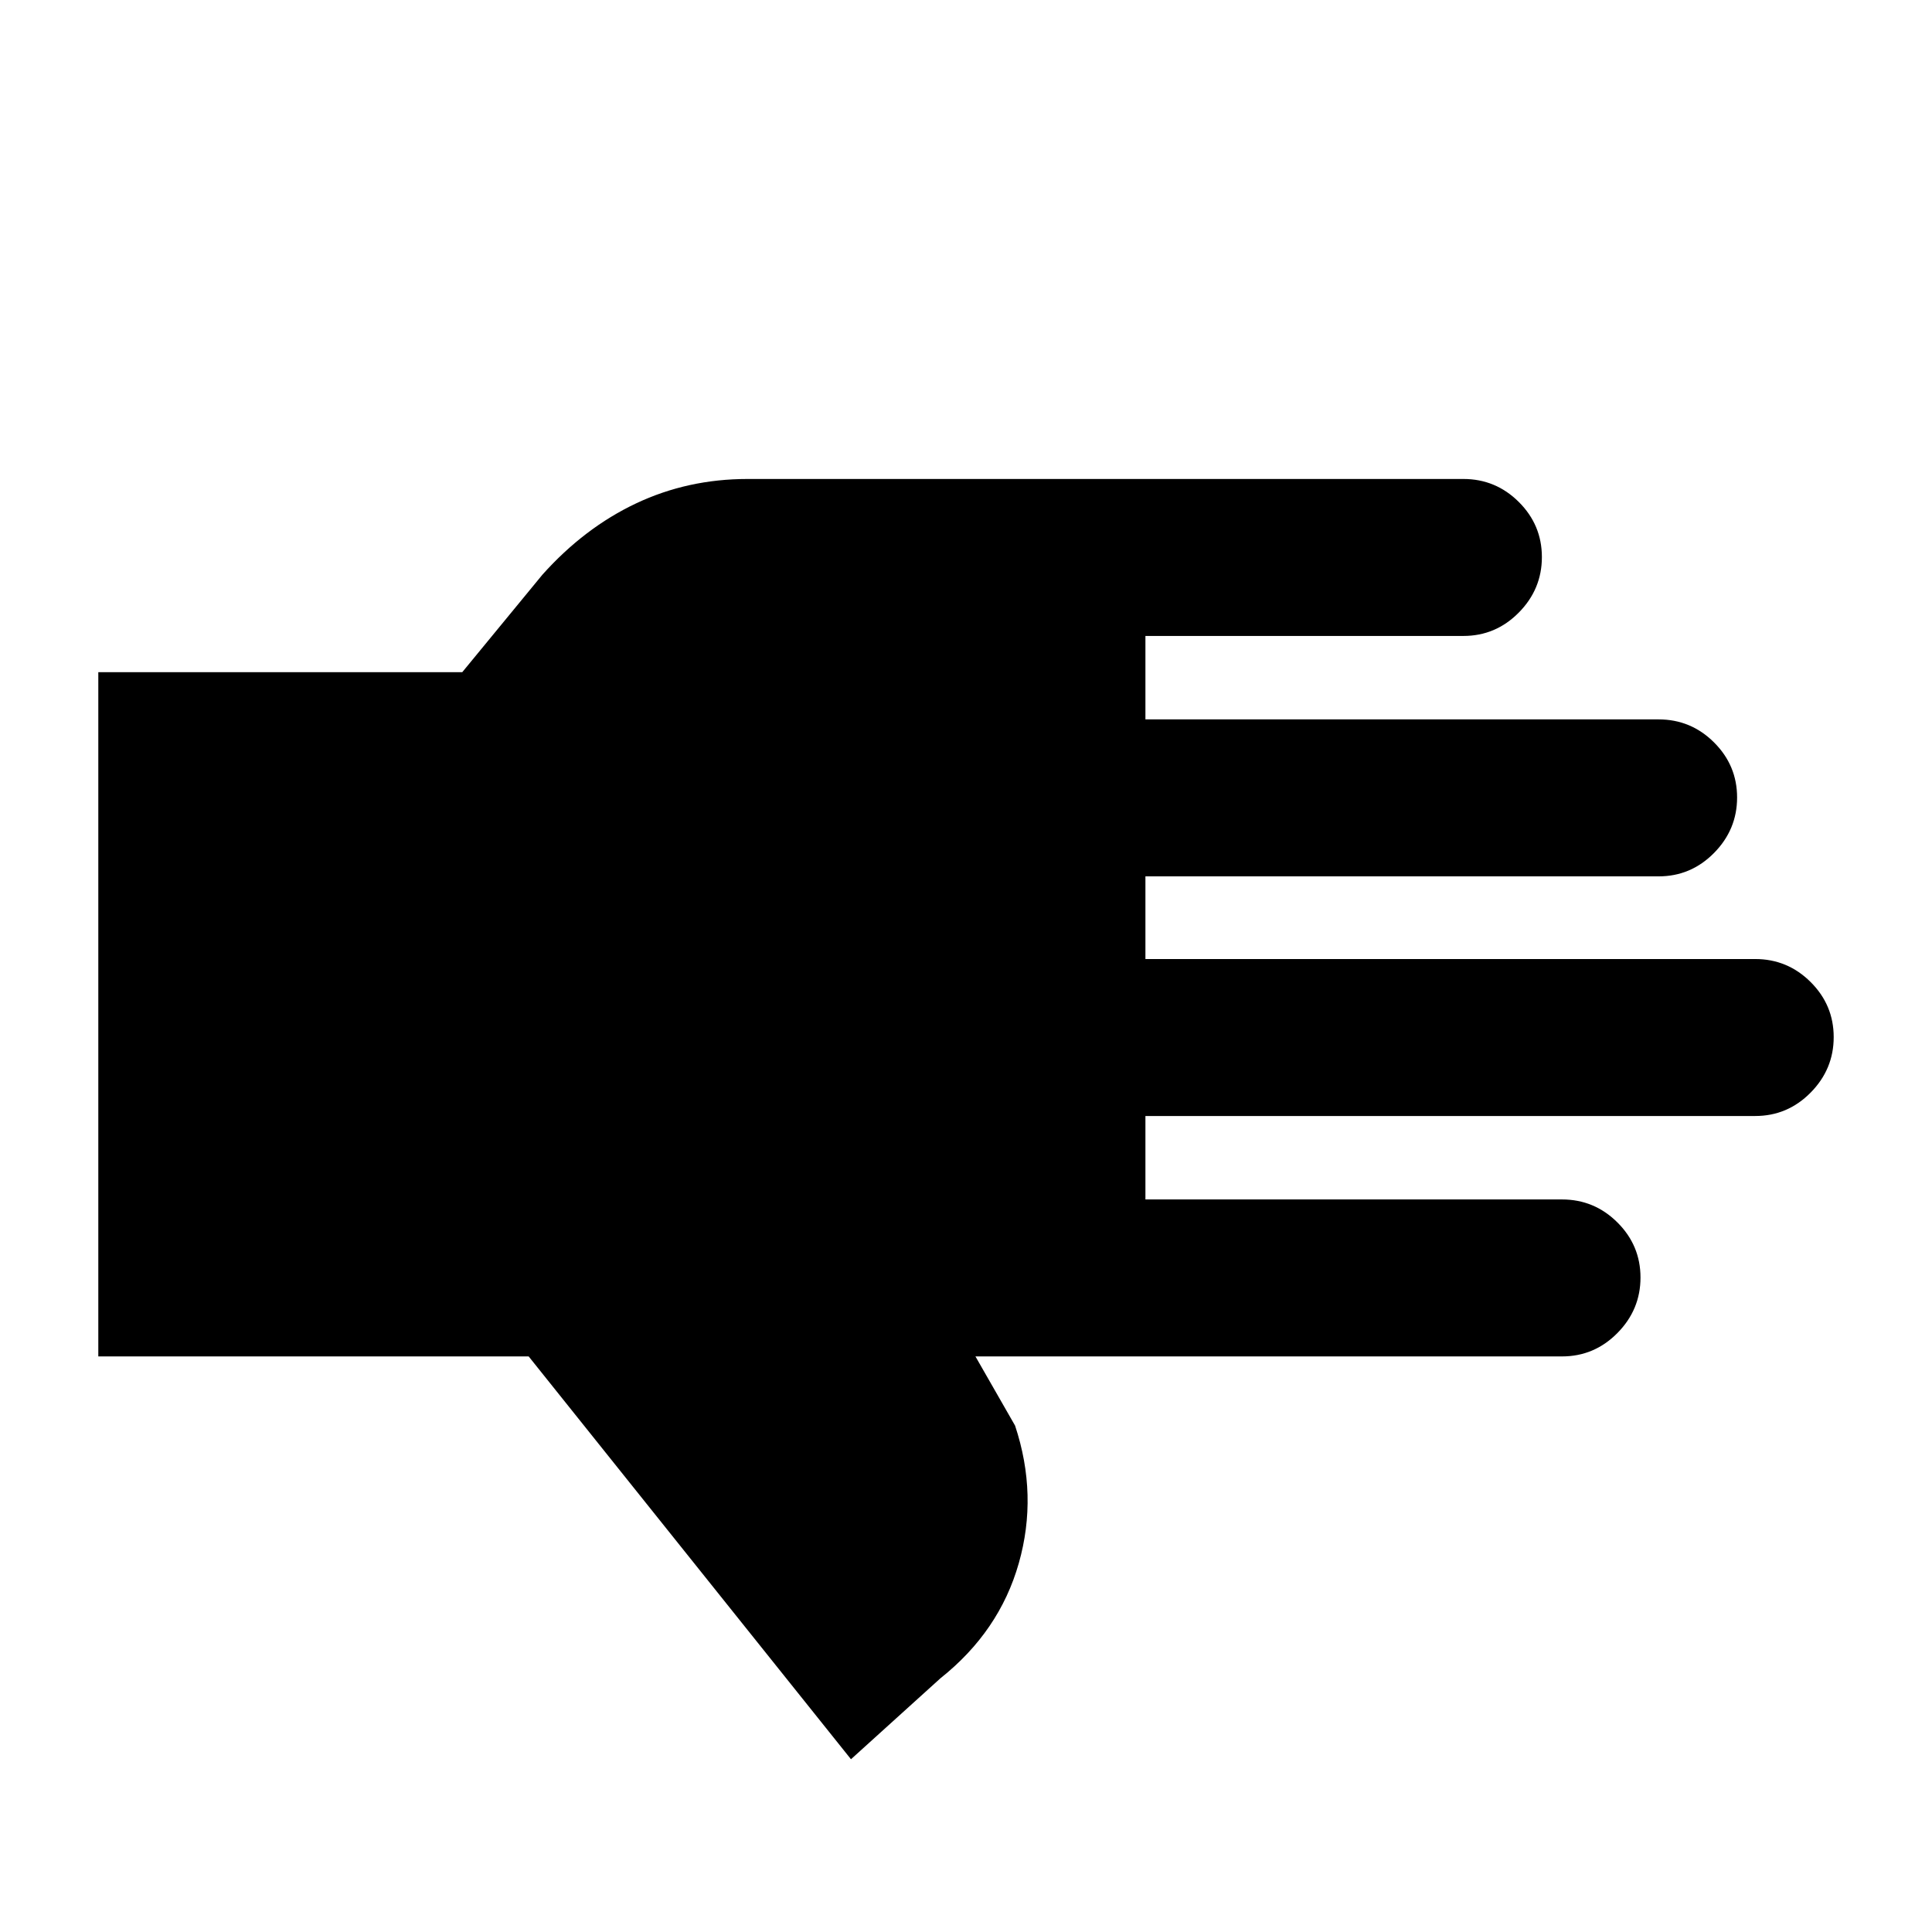 <svg xmlns="http://www.w3.org/2000/svg" height="20" viewBox="0 96 960 960" width="20"><path d="M422.846 970.152 262.693 769.999H48.847V430.001h180.846l39.846-48.461q20.827-23.262 46.515-35.4 25.688-12.139 55.408-12.139h355.692q16.049 0 27.524 11.419 11.475 11.418 11.475 27.384 0 15.966-11.475 27.581T727.154 412h-158v41.463h255q16.049 0 27.524 11.418 11.475 11.418 11.475 27.384 0 15.966-11.475 27.581t-27.524 11.615h-255v41.078h303q16.049 0 27.524 11.418 11.475 11.418 11.475 27.384 0 15.966-11.475 27.581t-27.524 11.615h-303V692h207q16.049 0 27.524 11.418 11.475 11.418 11.475 27.384 0 15.966-11.475 27.581-11.475 11.616-27.524 11.616H484.691l19.693 34.385q11.462 34.538 1.846 68.384-9.615 33.846-38.923 57.154l-44.461 40.23Z"/></svg>